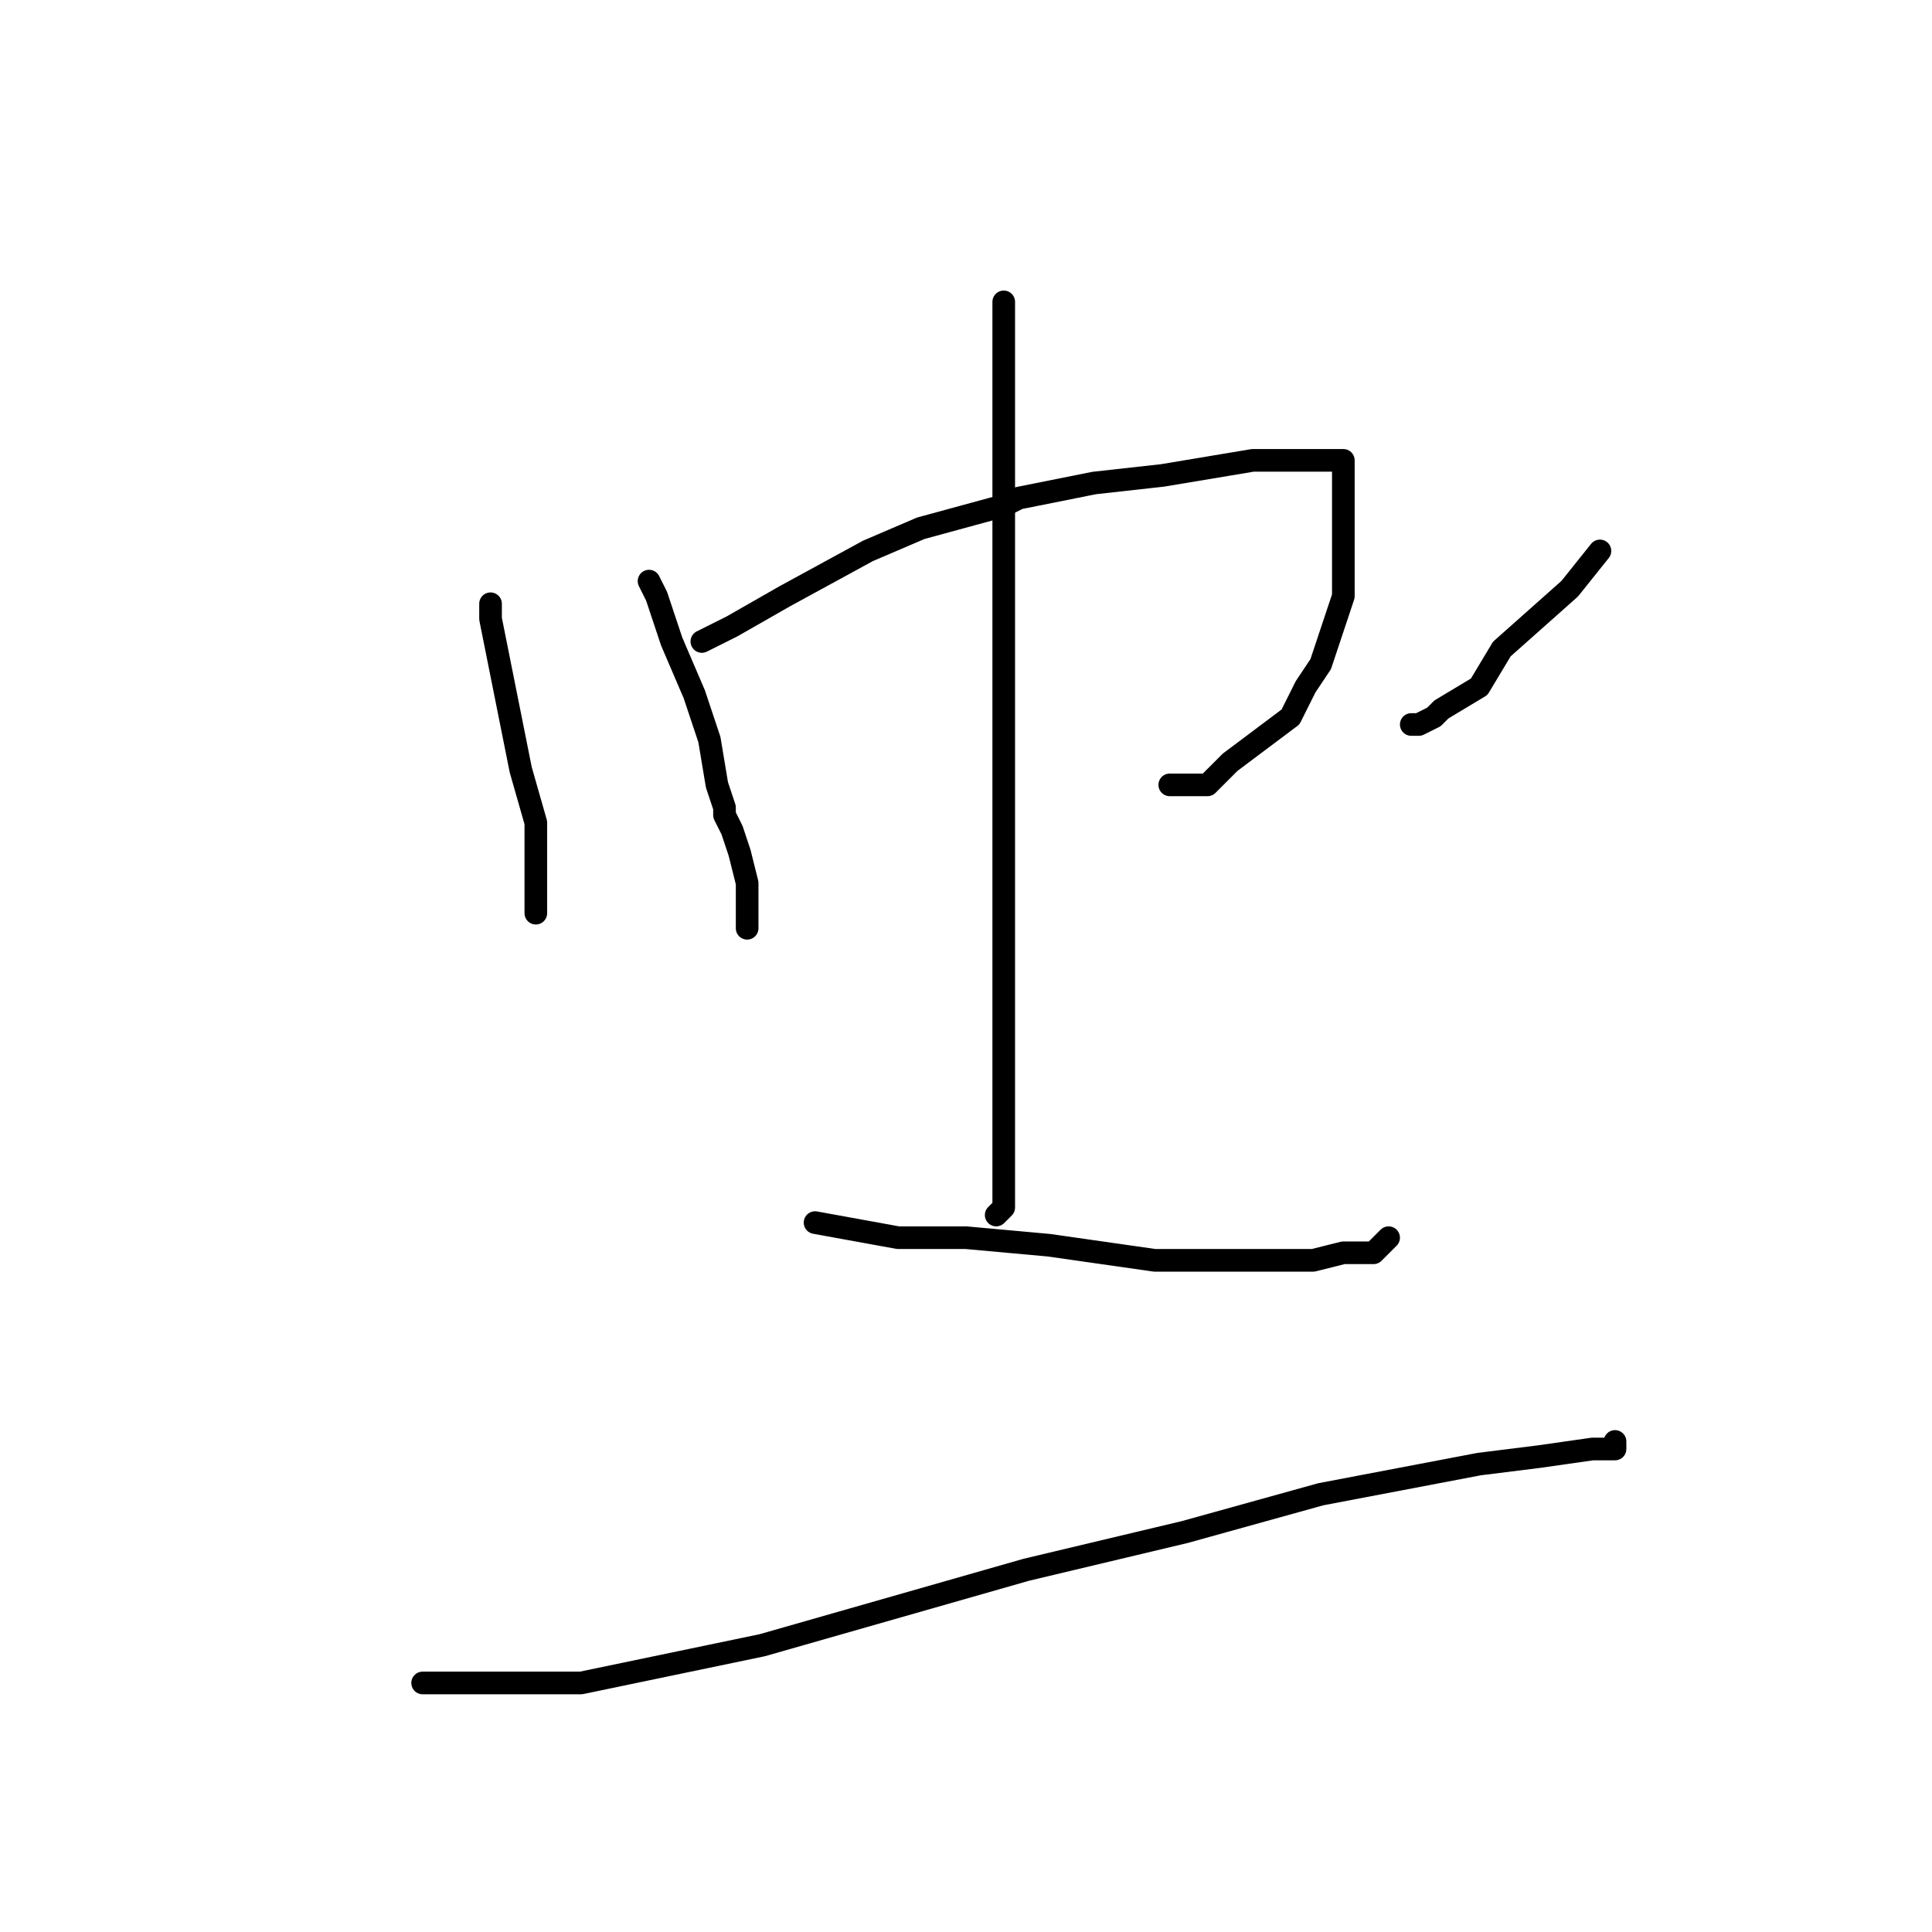 <?xml version="1.0" standalone="no"?>
    <svg width="256" height="256" xmlns="http://www.w3.org/2000/svg" version="1.1">
    <polyline stroke="black" stroke-width="3" stroke-linecap="round" fill="transparent" stroke-linejoin="round" points="65 80 65 82 69 102 71 109 71 112 71 114 71 115 71 116 71 118 71 120 71 121 71 121 " />
        <polyline stroke="black" stroke-width="3" stroke-linecap="round" fill="transparent" stroke-linejoin="round" points="86 77 87 79 89 85 92 92 94 98 95 104 96 107 96 108 97 110 98 113 99 117 99 122 99 123 99 123 " />
        <polyline stroke="black" stroke-width="3" stroke-linecap="round" fill="transparent" stroke-linejoin="round" points="93 85 97 83 104 79 115 73 122 70 133 67 135 66 145 64 154 63 160 62 166 61 169 61 171 61 176 61 177 61 178 61 178 62 178 64 178 65 178 73 178 79 176 85 175 88 173 91 171 95 167 98 163 101 160 104 157 104 156 104 155 104 155 104 " />
        <polyline stroke="black" stroke-width="3" stroke-linecap="round" fill="transparent" stroke-linejoin="round" points="133 40 133 48 133 54 133 65 133 74 133 83 133 93 133 103 133 114 133 121 133 128 133 134 133 139 133 142 133 145 133 145 133 146 133 149 133 152 133 157 133 159 133 160 132 161 132 161 " />
        <polyline stroke="black" stroke-width="3" stroke-linecap="round" fill="transparent" stroke-linejoin="round" points="212 73 208 78 199 86 196 91 191 94 190 95 188 96 188 96 187 96 187 96 " />
        <polyline stroke="black" stroke-width="3" stroke-linecap="round" fill="transparent" stroke-linejoin="round" points="108 162 119 164 128 164 139 165 153 167 163 167 174 167 178 166 181 166 182 166 182 166 183 165 184 164 184 164 " />
        <polyline stroke="black" stroke-width="3" stroke-linecap="round" fill="transparent" stroke-linejoin="round" points="56 223 64 223 77 223 101 218 136 208 157 203 175 198 196 194 204 193 211 192 213 192 214 192 214 191 214 191 " />
        </svg>